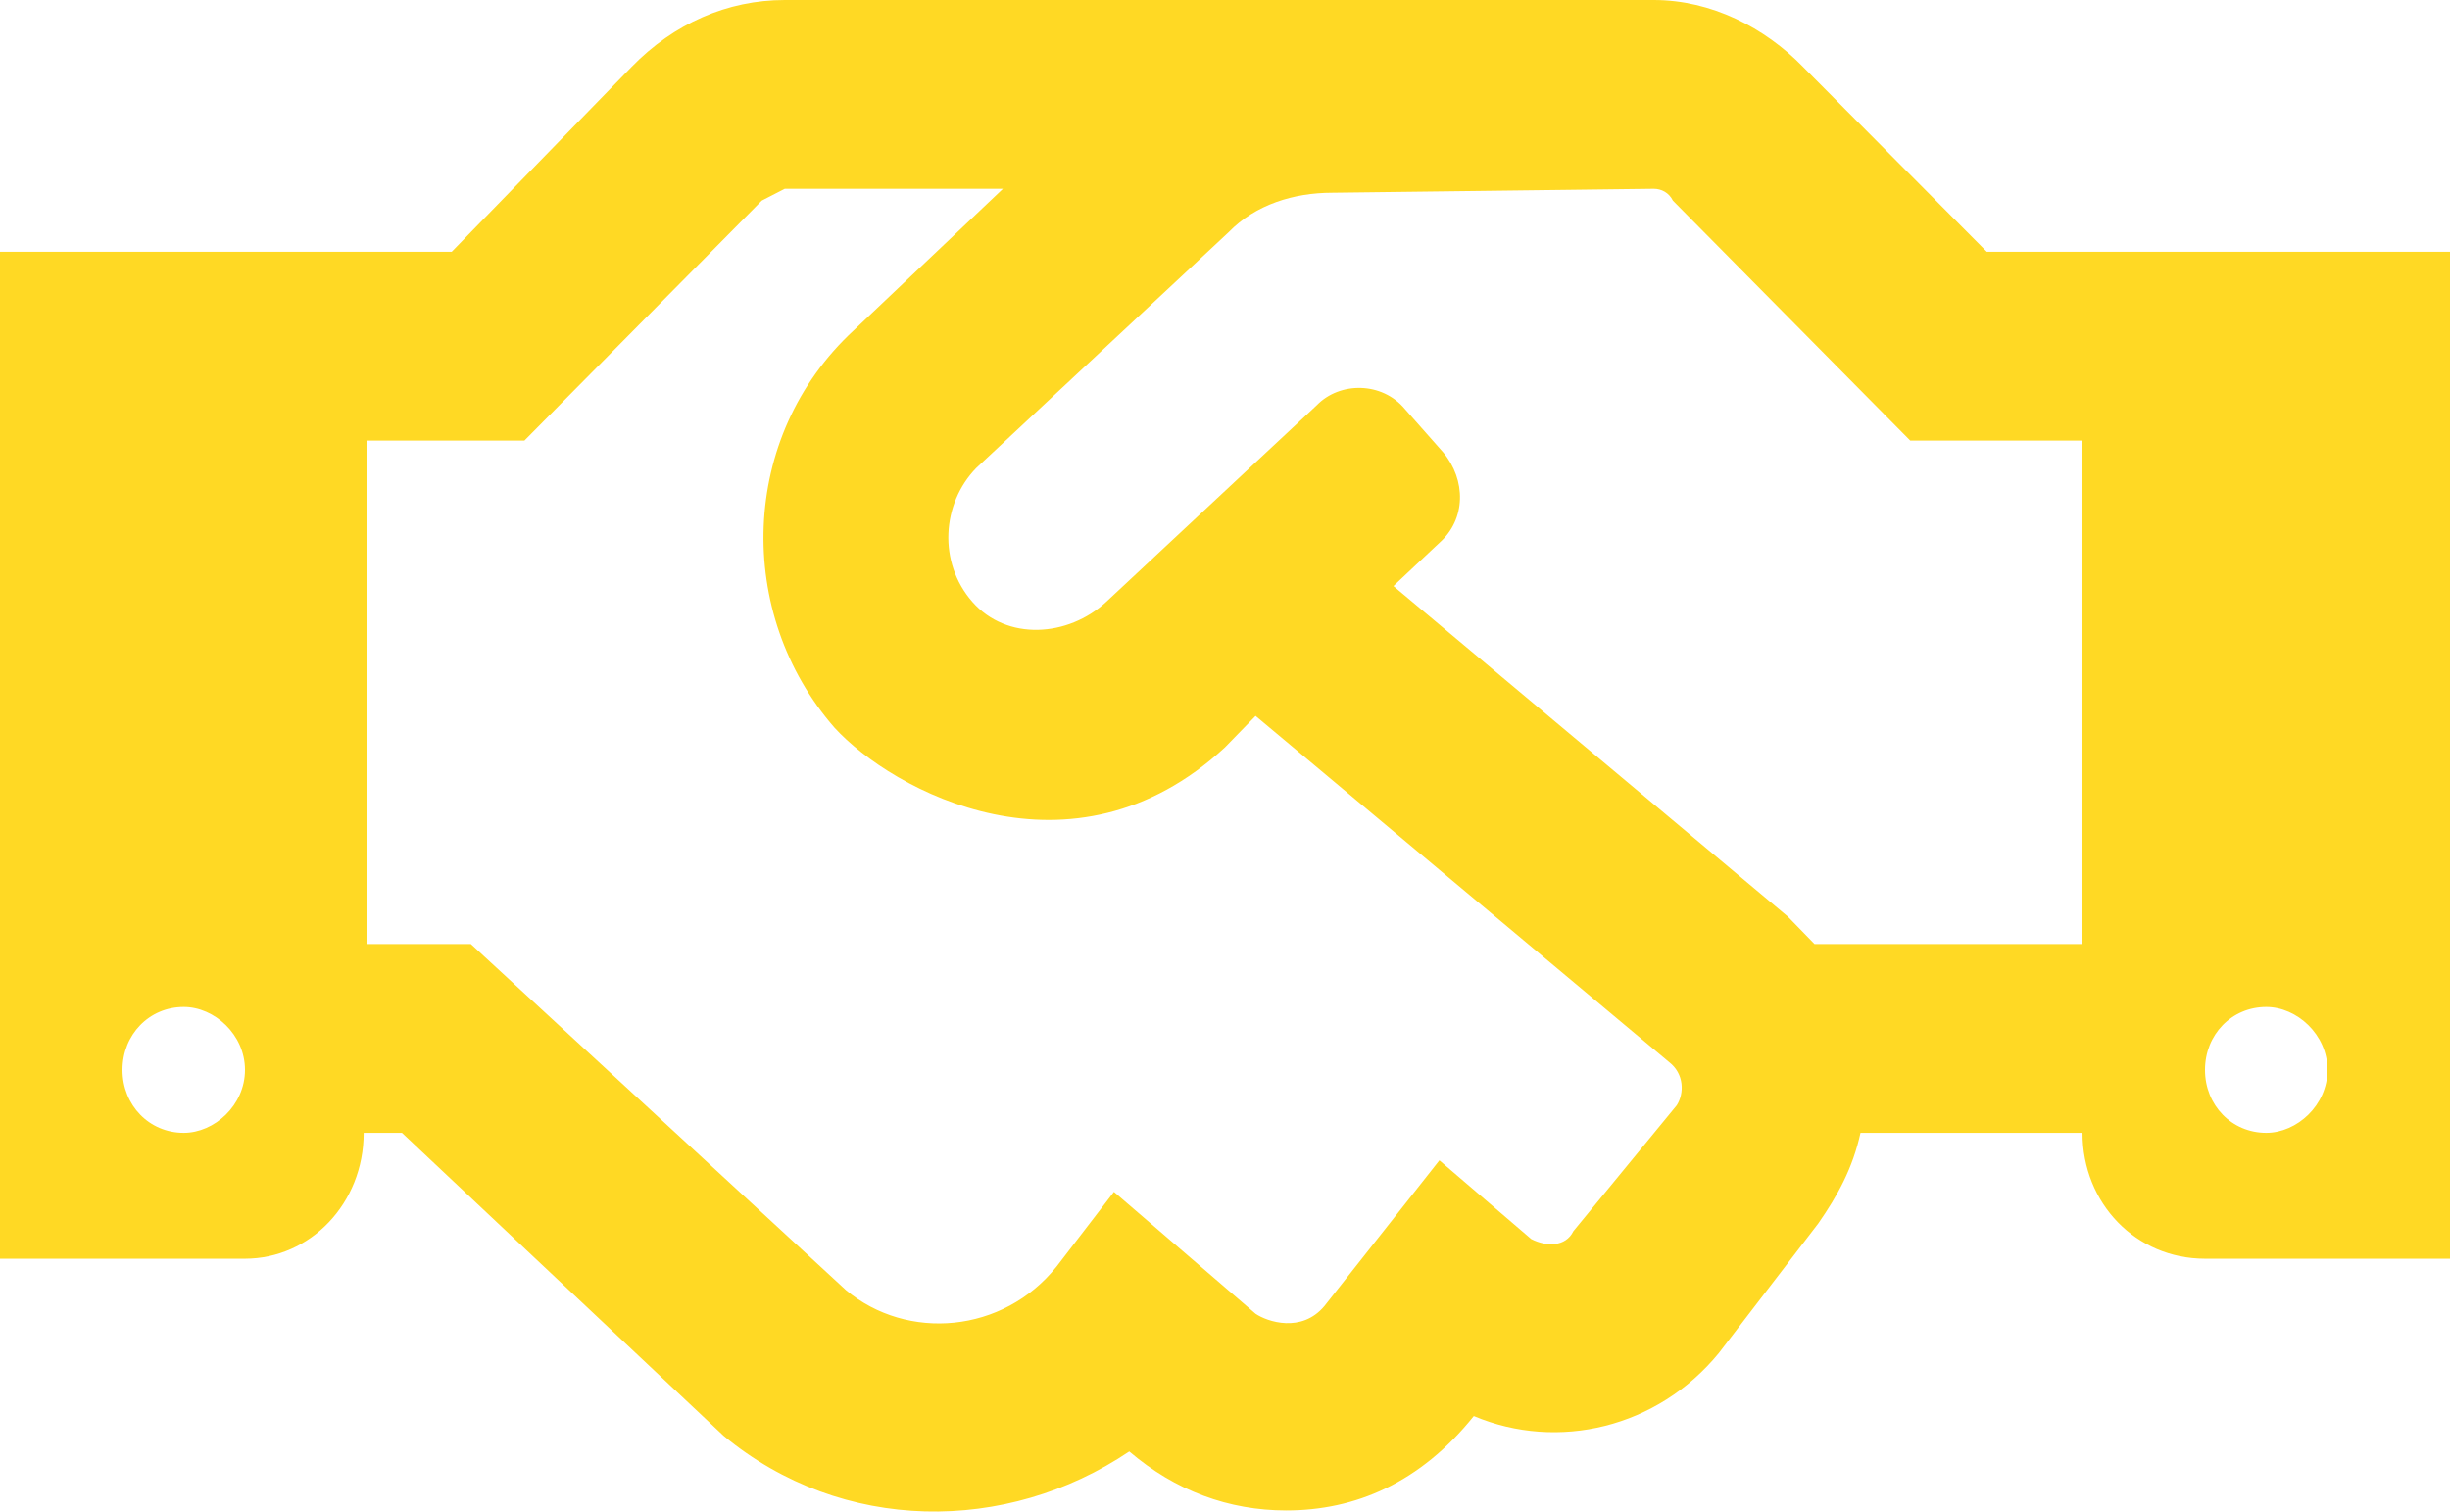 <svg width="47" height="29" viewBox="0 0 47 29" fill="none" xmlns="http://www.w3.org/2000/svg">
<path d="M38.114 4.83L34.589 1.283C33.855 0.528 32.827 0 31.725 0H15.055C13.953 0 12.925 0.453 12.117 1.283L8.666 4.83H0V24.149H4.7C5.948 24.149 6.977 23.092 6.977 21.734H7.711L13.88 27.545C16.156 29.431 19.314 29.431 21.664 27.847C22.545 28.601 23.573 28.979 24.675 28.979C25.997 28.979 27.245 28.45 28.273 27.168C29.889 27.847 31.798 27.394 32.973 25.96L34.883 23.47C35.25 22.941 35.544 22.413 35.691 21.734H39.95C39.95 23.092 40.978 24.149 42.3 24.149H47V4.83H38.114ZM3.525 21.734C2.864 21.734 2.35 21.206 2.35 20.527C2.35 19.847 2.864 19.319 3.525 19.319C4.112 19.319 4.7 19.847 4.7 20.527C4.7 21.206 4.112 21.734 3.525 21.734ZM32.166 21.206L30.183 23.621C30.036 23.922 29.669 23.922 29.375 23.772L27.613 22.262L25.409 25.055C24.969 25.583 24.308 25.356 24.087 25.205L21.37 22.866L20.269 24.3C19.241 25.583 17.405 25.734 16.23 24.753L9.033 18.112H7.05V8.452H10.061L14.614 3.849C14.761 3.773 14.908 3.698 15.055 3.622H19.241L16.377 6.339C14.173 8.377 14.1 11.773 16.009 13.961C17.111 15.168 20.562 17.055 23.5 14.338L24.087 13.735L32.019 20.376C32.312 20.602 32.312 20.979 32.166 21.206ZM39.95 18.112H34.809C34.663 17.961 34.442 17.734 34.295 17.583L26.731 11.244L27.613 10.414C28.127 9.961 28.127 9.207 27.686 8.679L26.952 7.848C26.511 7.32 25.703 7.32 25.262 7.773L21.223 11.546C20.489 12.225 19.314 12.301 18.653 11.546C17.992 10.791 18.066 9.66 18.727 8.98L23.573 4.452C24.087 3.924 24.822 3.698 25.556 3.698L31.725 3.622C31.872 3.622 32.019 3.698 32.092 3.849L36.645 8.452H39.95V18.112ZM43.475 21.734C42.814 21.734 42.3 21.206 42.3 20.527C42.3 19.847 42.814 19.319 43.475 19.319C44.062 19.319 44.65 19.847 44.65 20.527C44.65 21.206 44.062 21.734 43.475 21.734Z" fill="#FFD924"/>
</svg>
